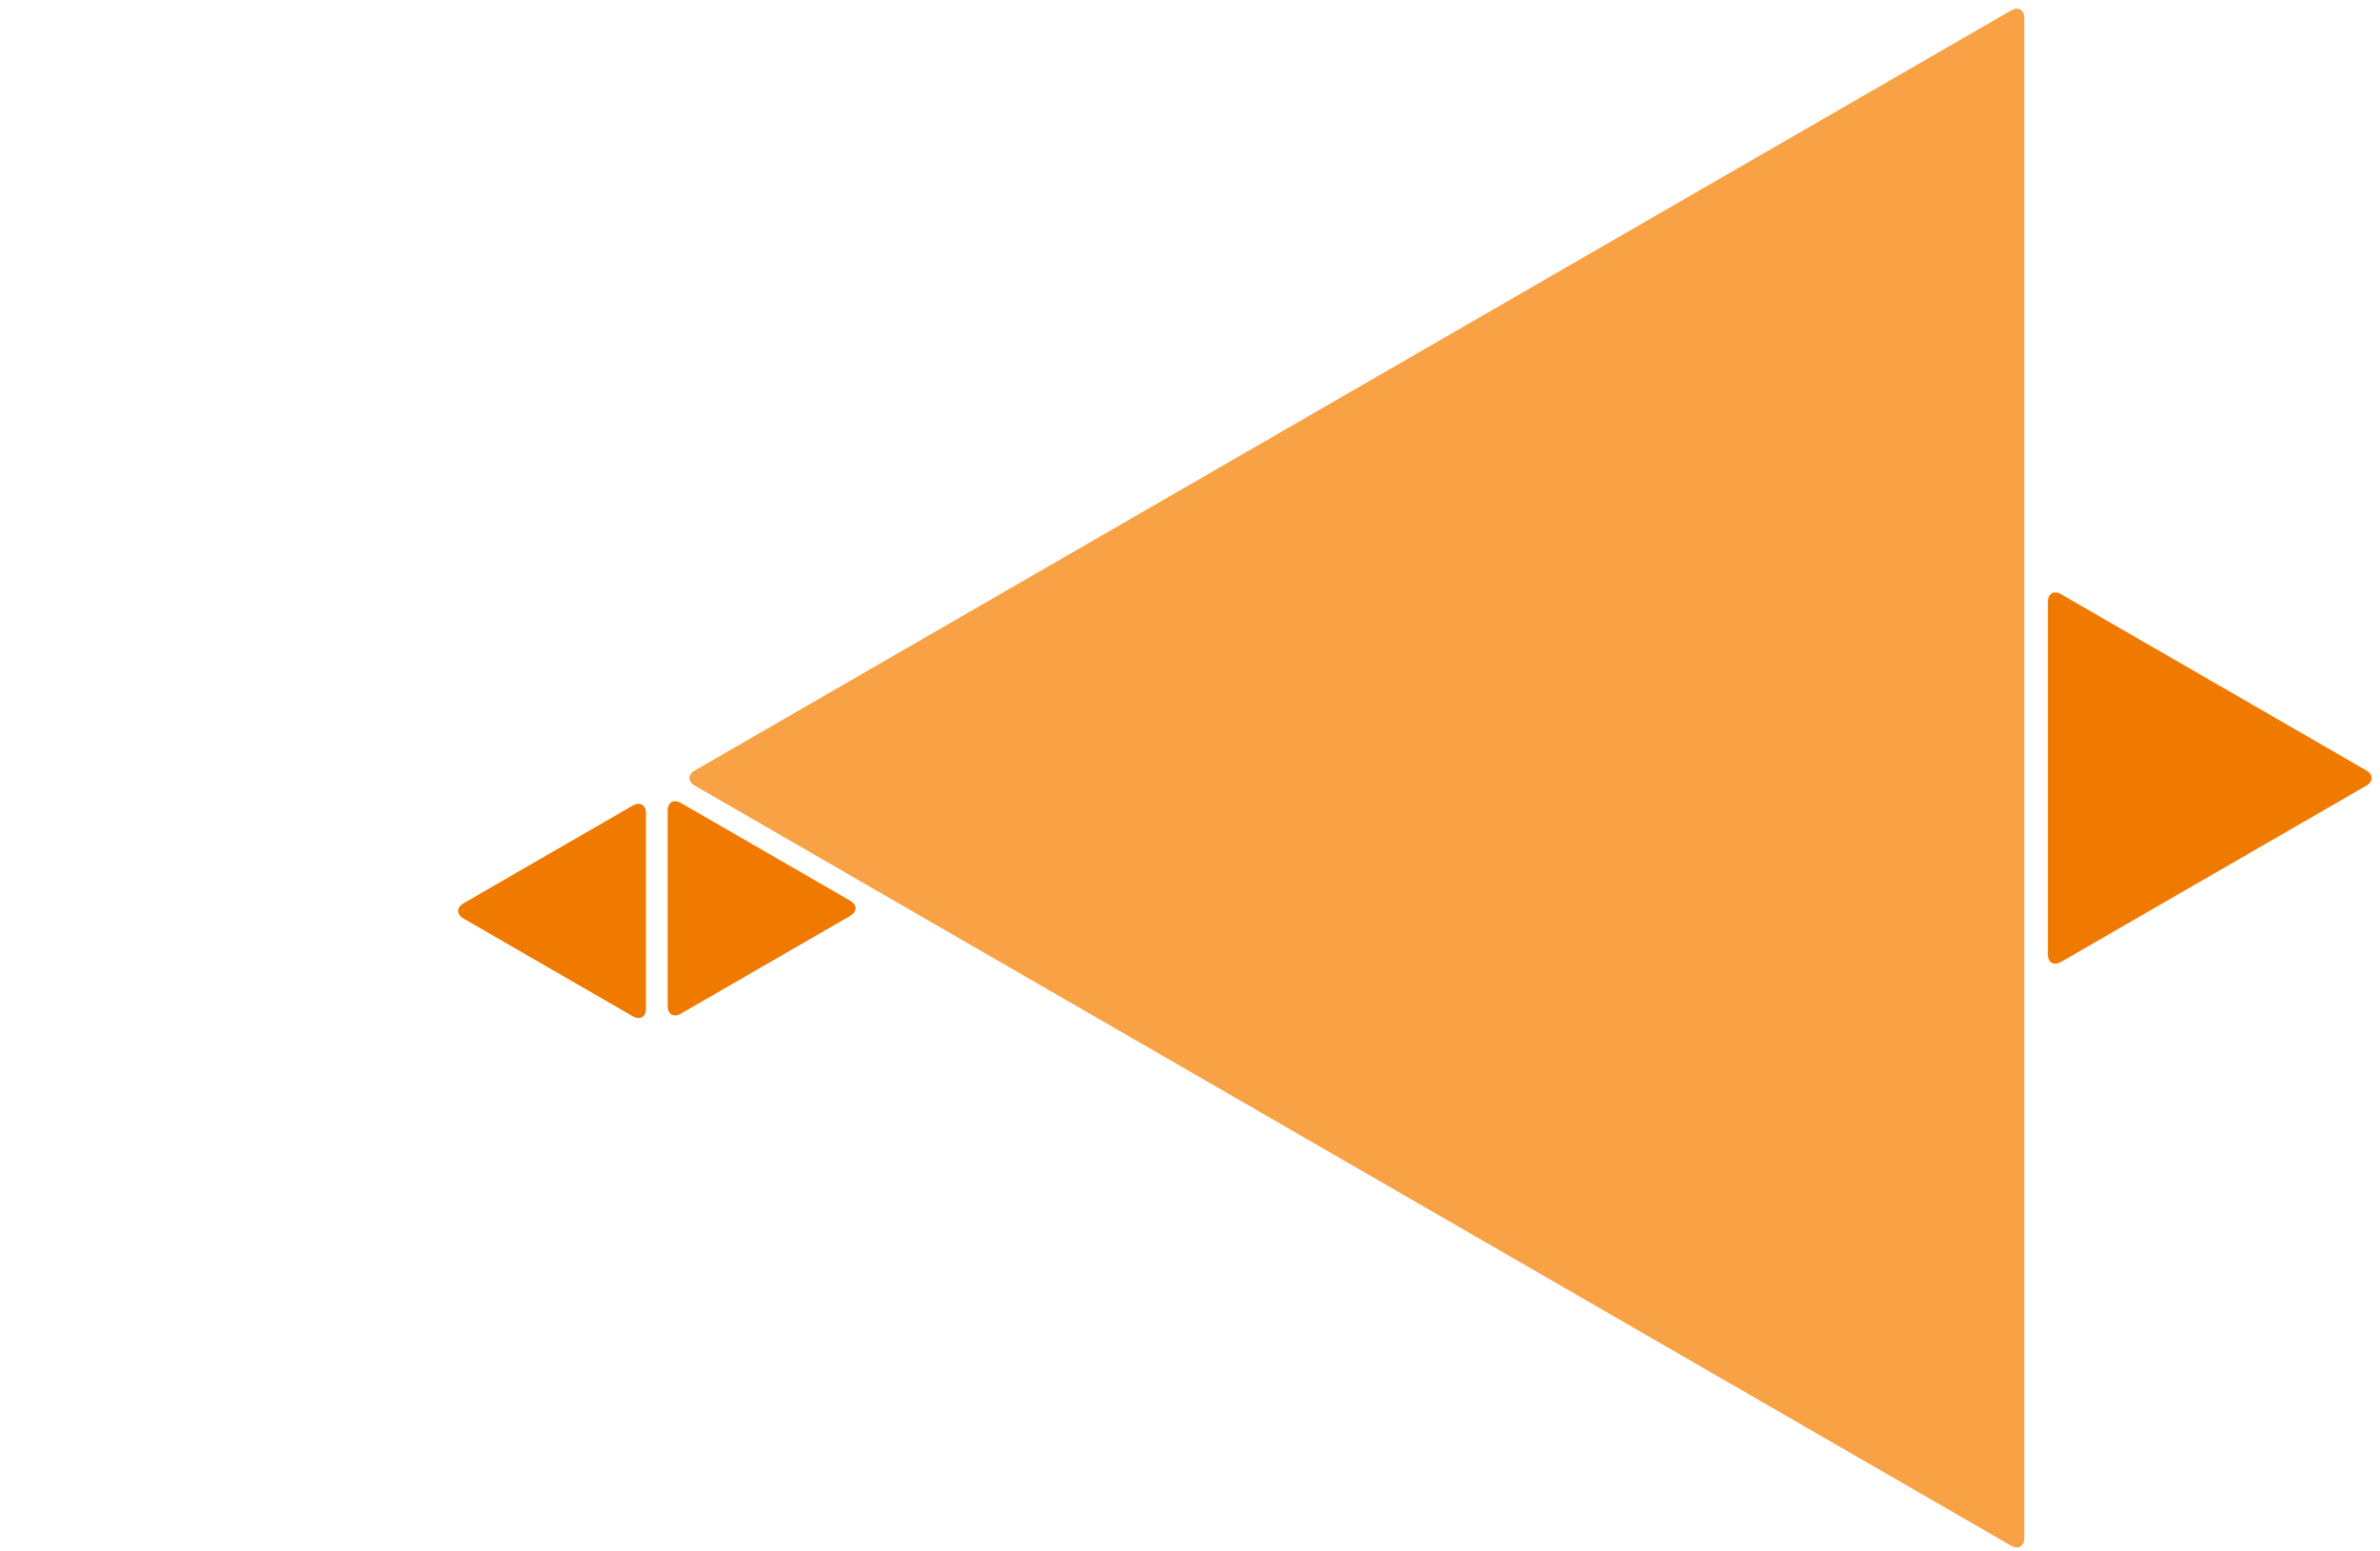 <?xml version="1.0" encoding="UTF-8"?><svg xmlns="http://www.w3.org/2000/svg" viewBox="0 0 1550 1010"><defs><style>.cls-1{fill:#f07900;}.cls-2{fill:#f8a145;}</style></defs><g id="Ebene_1"><path class="cls-2" d="m1318.33,496.67v504.81c0,5.5-3.9,7.75-8.66,5l-419.86-242.41-17.32-10-419.86-242.41c-4.76-2.75-4.76-7.25,0-10l419.86-242.41,17.32-10L1309.67,6.86c4.76-2.75,8.66-.5,8.66,5v484.81Z"/><path class="cls-1" d="m1333.67,516.67v-124.71c0-5.5,3.9-7.75,8.66-5l90.68,52.35,17.32,10,90.68,52.35c4.76,2.75,4.76,7.25,0,10l-90.68,52.35-17.32,10-90.68,52.35c-4.76,2.75-8.66.5-8.66-5v-104.71Z"/></g><g id="Ebene_3"><path class="cls-1" d="m434.83,601.47v-73.57c0-5.5,3.9-7.75,8.66-5l46.39,26.78,17.32,10,46.39,26.78c4.76,2.75,4.76,7.25,0,10l-46.39,26.78-17.32,10-46.39,26.78c-4.76,2.75-8.66.5-8.66-5v-53.57Z"/><path class="cls-1" d="m420.7,583.16v73.57c0,5.5-3.9,7.75-8.66,5l-46.39-26.78-17.32-10-46.39-26.78c-4.76-2.75-4.76-7.25,0-10l46.39-26.78,17.32-10,46.39-26.78c4.76-2.75,8.66-.5,8.66,5v53.57Z"/></g></svg>